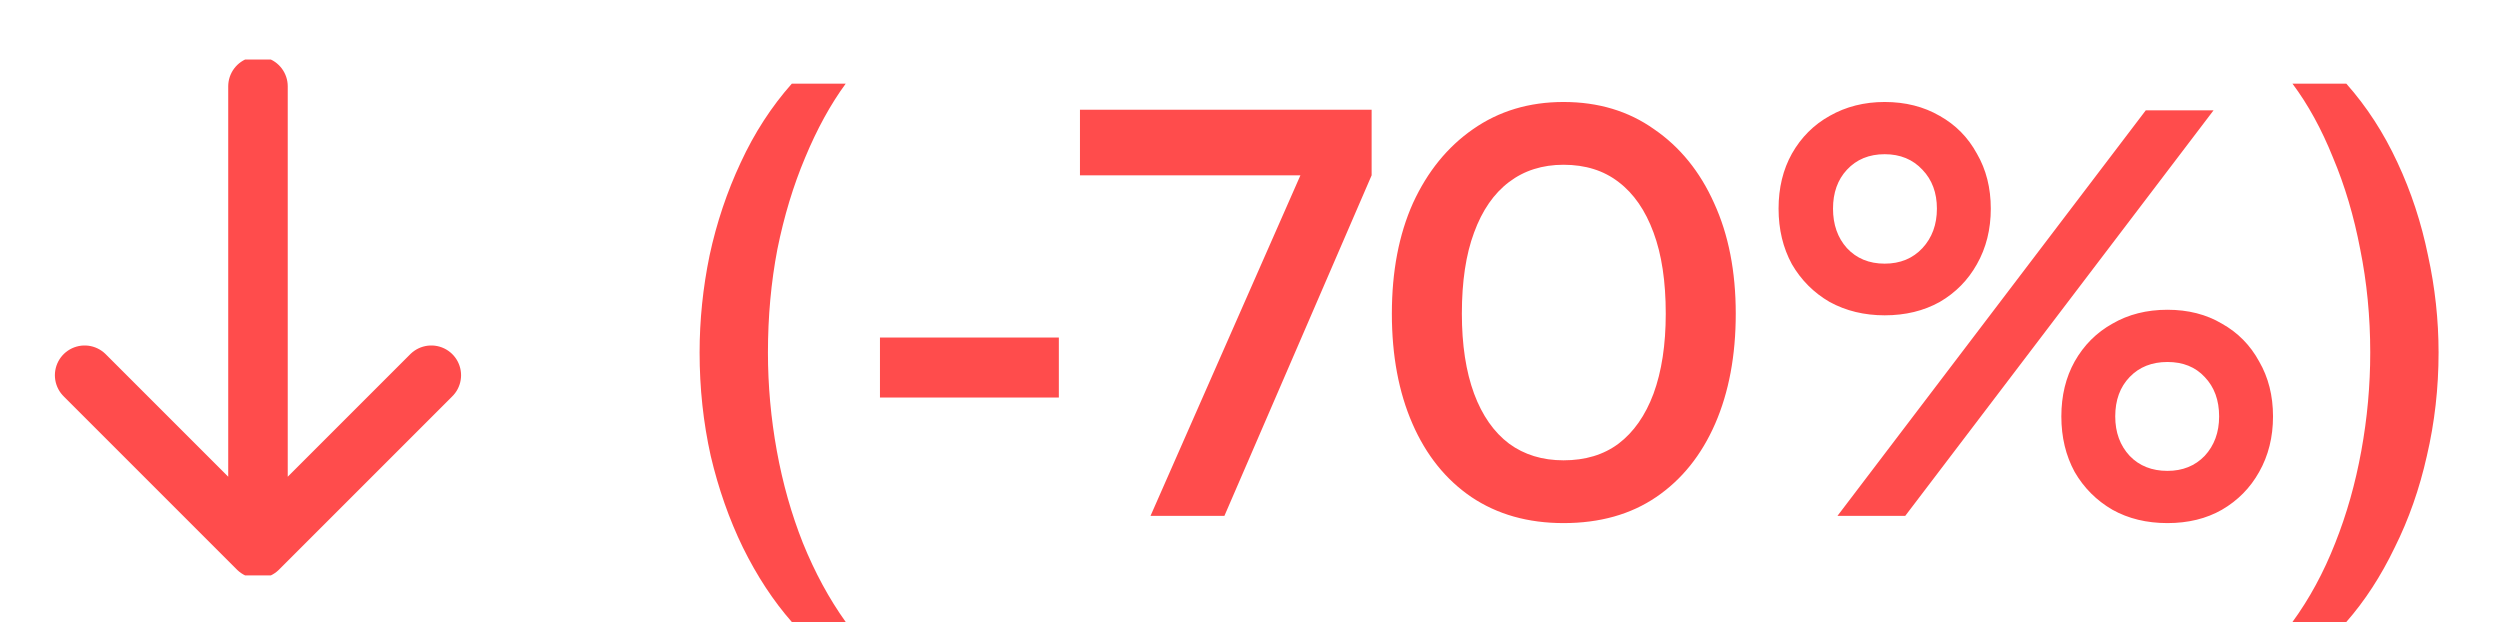 <svg width="63" height="16" viewBox="0 0 63 16" fill="none" xmlns="http://www.w3.org/2000/svg">
<g clip-path="url(#clip0_1843_12631)">
<path d="M6.501 2.176V13.824M6.501 13.824L10.869 9.456M6.501 13.824L2.133 9.456" stroke="#FF4C4C" stroke-width="1.5" stroke-linecap="round" stroke-linejoin="round"/>
</g>
<path d="M21.312 15.674H19.954C19.487 15.142 19.077 14.517 18.722 13.798C18.377 13.089 18.106 12.319 17.91 11.488C17.723 10.648 17.63 9.78 17.63 8.884C17.63 8.063 17.714 7.246 17.882 6.434C18.059 5.613 18.321 4.833 18.666 4.096C19.011 3.349 19.441 2.687 19.954 2.108H21.312C20.929 2.631 20.589 3.251 20.29 3.97C19.991 4.679 19.758 5.449 19.59 6.28C19.431 7.111 19.352 7.979 19.352 8.884C19.352 9.715 19.427 10.541 19.576 11.362C19.725 12.183 19.945 12.958 20.234 13.686C20.533 14.423 20.892 15.086 21.312 15.674ZM22.175 10.018V8.506H26.683V10.018H22.175ZM27.215 2.766H34.565V4.418H27.215V2.766ZM33.165 3.522L34.565 4.418L30.855 13H28.993L33.165 3.522ZM35.075 7.904C35.075 6.84 35.252 5.911 35.607 5.118C35.971 4.325 36.475 3.704 37.119 3.256C37.772 2.799 38.533 2.57 39.401 2.57C40.278 2.57 41.039 2.799 41.683 3.256C42.336 3.704 42.84 4.325 43.195 5.118C43.559 5.911 43.741 6.84 43.741 7.904C43.741 8.959 43.568 9.883 43.223 10.676C42.877 11.469 42.383 12.085 41.739 12.524C41.095 12.963 40.315 13.182 39.401 13.182C38.505 13.182 37.73 12.963 37.077 12.524C36.433 12.085 35.938 11.469 35.593 10.676C35.247 9.883 35.075 8.959 35.075 7.904ZM36.839 7.904C36.839 8.688 36.941 9.36 37.147 9.92C37.352 10.471 37.646 10.891 38.029 11.18C38.411 11.46 38.869 11.6 39.401 11.6C39.951 11.6 40.413 11.46 40.787 11.18C41.169 10.891 41.463 10.471 41.669 9.92C41.874 9.36 41.977 8.688 41.977 7.904C41.977 7.092 41.874 6.411 41.669 5.86C41.463 5.3 41.169 4.875 40.787 4.586C40.413 4.297 39.951 4.152 39.401 4.152C38.869 4.152 38.411 4.297 38.029 4.586C37.646 4.875 37.352 5.3 37.147 5.86C36.941 6.411 36.839 7.092 36.839 7.904ZM50.168 5.258C50.168 5.781 50.051 6.247 49.818 6.658C49.594 7.059 49.281 7.377 48.88 7.61C48.478 7.834 48.016 7.946 47.494 7.946C46.98 7.946 46.518 7.834 46.108 7.61C45.706 7.377 45.389 7.059 45.156 6.658C44.932 6.247 44.82 5.781 44.82 5.258C44.82 4.735 44.932 4.273 45.156 3.872C45.389 3.461 45.706 3.144 46.108 2.92C46.518 2.687 46.98 2.57 47.494 2.57C48.016 2.57 48.478 2.687 48.88 2.92C49.281 3.144 49.594 3.461 49.818 3.872C50.051 4.273 50.168 4.735 50.168 5.258ZM48.81 5.258C48.81 4.857 48.688 4.53 48.446 4.278C48.203 4.017 47.886 3.886 47.494 3.886C47.102 3.886 46.784 4.017 46.542 4.278C46.308 4.53 46.192 4.857 46.192 5.258C46.192 5.659 46.308 5.991 46.542 6.252C46.784 6.513 47.102 6.644 47.494 6.644C47.886 6.644 48.203 6.513 48.446 6.252C48.688 5.991 48.81 5.659 48.81 5.258ZM55.782 2.78L48.012 13H46.304L54.074 2.78H55.782ZM57.28 10.494C57.28 11.017 57.163 11.483 56.93 11.894C56.706 12.295 56.393 12.613 55.992 12.846C55.6 13.07 55.142 13.182 54.62 13.182C54.097 13.182 53.635 13.07 53.234 12.846C52.832 12.613 52.515 12.295 52.282 11.894C52.058 11.483 51.946 11.017 51.946 10.494C51.946 9.971 52.058 9.509 52.282 9.108C52.515 8.697 52.832 8.38 53.234 8.156C53.635 7.923 54.097 7.806 54.62 7.806C55.142 7.806 55.6 7.923 55.992 8.156C56.393 8.38 56.706 8.697 56.93 9.108C57.163 9.509 57.28 9.971 57.28 10.494ZM55.922 10.494C55.922 10.083 55.8 9.752 55.558 9.5C55.324 9.248 55.012 9.122 54.62 9.122C54.228 9.122 53.91 9.248 53.668 9.5C53.425 9.752 53.304 10.083 53.304 10.494C53.304 10.895 53.425 11.227 53.668 11.488C53.91 11.74 54.228 11.866 54.62 11.866C55.002 11.866 55.315 11.74 55.558 11.488C55.8 11.227 55.922 10.895 55.922 10.494ZM59.127 15.674H57.77C58.199 15.086 58.558 14.423 58.847 13.686C59.137 12.958 59.356 12.183 59.505 11.362C59.655 10.541 59.73 9.715 59.73 8.884C59.73 7.979 59.645 7.111 59.477 6.28C59.319 5.449 59.09 4.679 58.791 3.97C58.502 3.251 58.161 2.631 57.77 2.108H59.127C59.641 2.687 60.07 3.349 60.416 4.096C60.761 4.833 61.017 5.613 61.185 6.434C61.363 7.246 61.452 8.063 61.452 8.884C61.452 9.78 61.353 10.648 61.157 11.488C60.971 12.319 60.7 13.089 60.346 13.798C60 14.517 59.594 15.142 59.127 15.674Z" fill="#FF4C4C"/>
<defs>
<clipPath id="clip0_1843_12631">
<rect width="13" height="13" fill="white" transform="translate(0 1.5)"/>
</clipPath>
</defs>
</svg>
